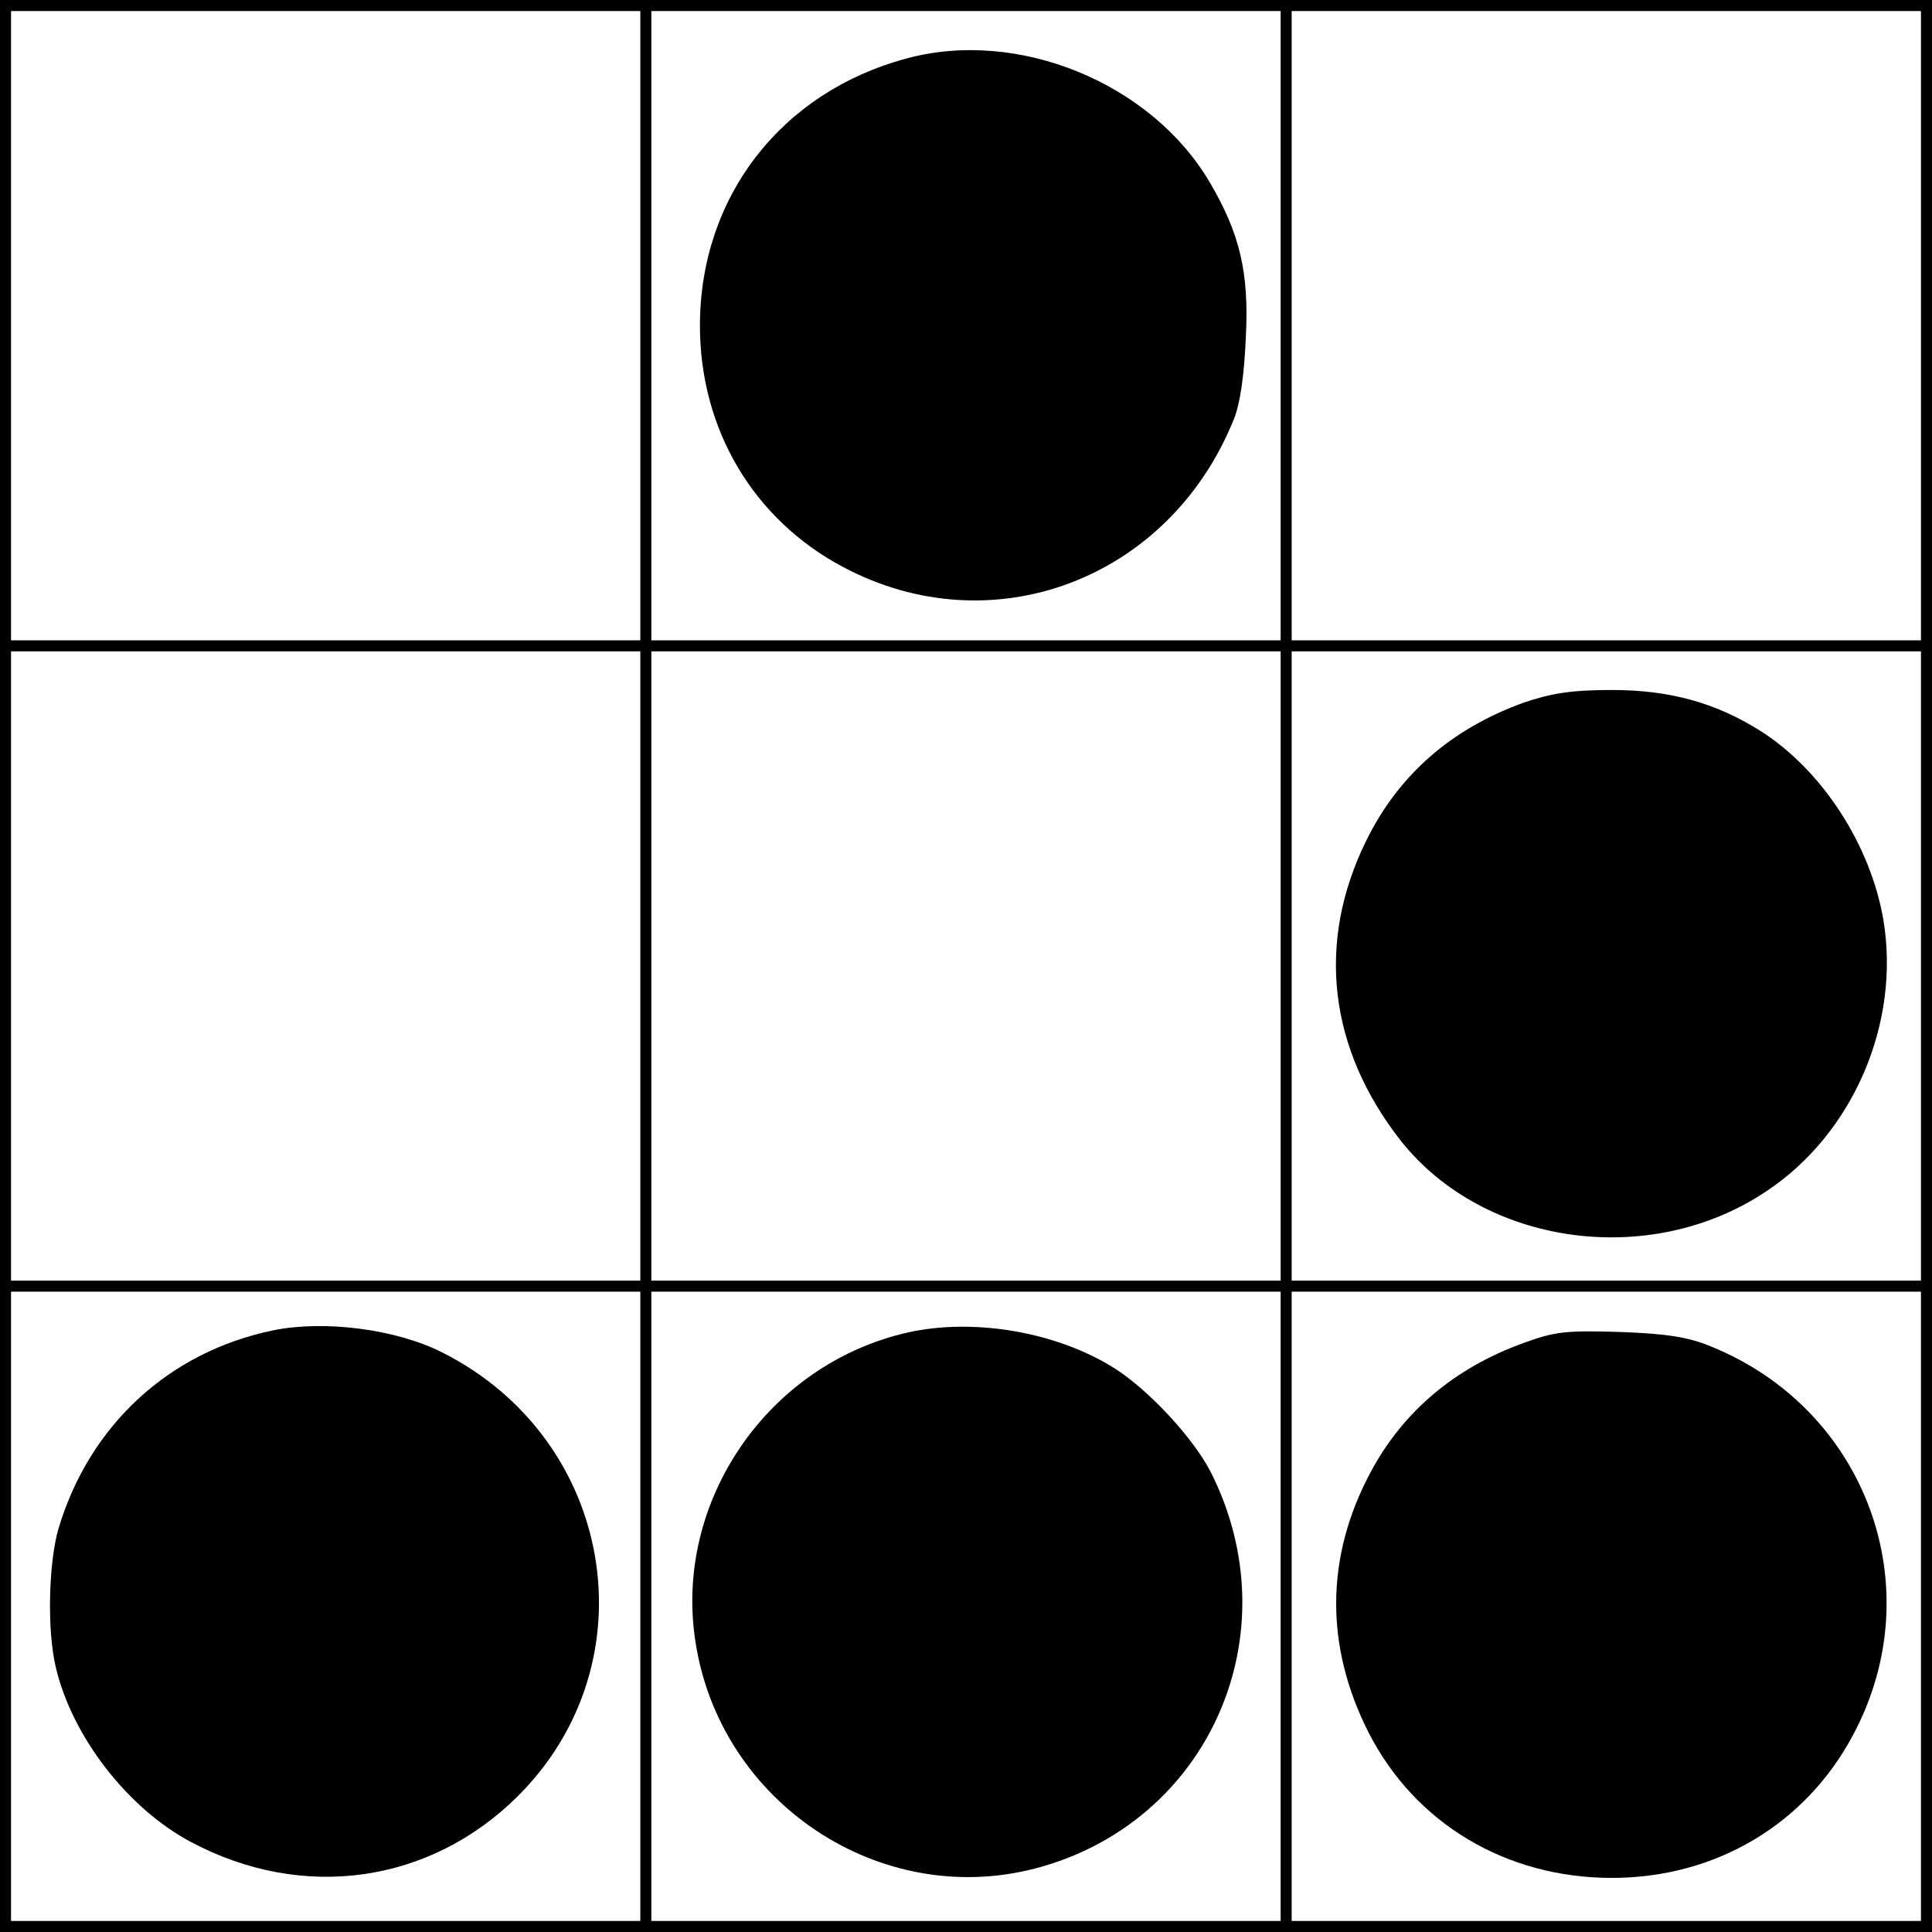 <?xml version="1.0" standalone="no"?>
<!DOCTYPE svg PUBLIC "-//W3C//DTD SVG 20010904//EN"
 "http://www.w3.org/TR/2001/REC-SVG-20010904/DTD/svg10.dtd">
<svg version="1.0" xmlns="http://www.w3.org/2000/svg"
 width="350pt" height="350pt" viewBox="0 0 350 350"
 preserveAspectRatio="xMidYMid meet">
<g transform="translate(0,350) scale(0.1,-0.1)"
fill="#000000" stroke="none">
<path d="M0 1750 l0 -1750 1750 0 1750 0 0 1750 0 1750 -1750 0 -1750 0 0
-1750z m1160 1160 l0 -570 -570 0 -570 0 0 570 0 570 570 0 570 0 0 -570z
m1160 0 l0 -570 -570 0 -570 0 0 570 0 570 570 0 570 0 0 -570z m1160 0 l0
-570 -570 0 -570 0 0 570 0 570 570 0 570 0 0 -570z m-2320 -1160 l0 -570
-570 0 -570 0 0 570 0 570 570 0 570 0 0 -570z m1160 0 l0 -570 -570 0 -570 0
0 570 0 570 570 0 570 0 0 -570z m1160 0 l0 -570 -570 0 -570 0 0 570 0 570
570 0 570 0 0 -570z m-2320 -1160 l0 -570 -570 0 -570 0 0 570 0 570 570 0
570 0 0 -570z m1160 0 l0 -570 -570 0 -570 0 0 570 0 570 570 0 570 0 0 -570z
m1160 0 l0 -570 -570 0 -570 0 0 570 0 570 570 0 570 0 0 -570z"/>
<path d="M1642 3394 c-227 -61 -374 -251 -374 -484 0 -188 97 -351 259 -437
270 -144 591 -23 708 267 12 29 19 81 22 150 6 116 -11 187 -65 279 -106 181
-348 280 -550 225z"/>
<path d="M2760 2227 c-130 -47 -226 -130 -285 -250 -91 -185 -68 -377 63 -544
151 -190 452 -232 662 -91 157 104 243 304 212 491 -23 136 -111 272 -223 343
-81 51 -164 74 -269 74 -74 0 -110 -6 -160 -23z"/>
<path d="M495 1090 c-189 -39 -333 -172 -389 -359 -18 -62 -21 -184 -5 -251
29 -125 130 -256 245 -317 203 -108 433 -75 592 83 244 243 175 647 -137 804
-83 42 -213 59 -306 40z"/>
<path d="M1644 1086 c-254 -58 -424 -307 -384 -561 45 -291 334 -483 615 -410
315 82 467 425 318 719 -31 60 -109 145 -172 186 -105 67 -256 93 -377 66z"/>
<path d="M2760 1067 c-125 -45 -219 -125 -277 -234 -82 -153 -83 -315 -4 -471
84 -165 249 -264 441 -264 188 0 351 97 437 259 143 267 24 590 -258 704 -41
17 -81 23 -164 26 -97 3 -118 1 -175 -20z"/>
</g>
</svg>
